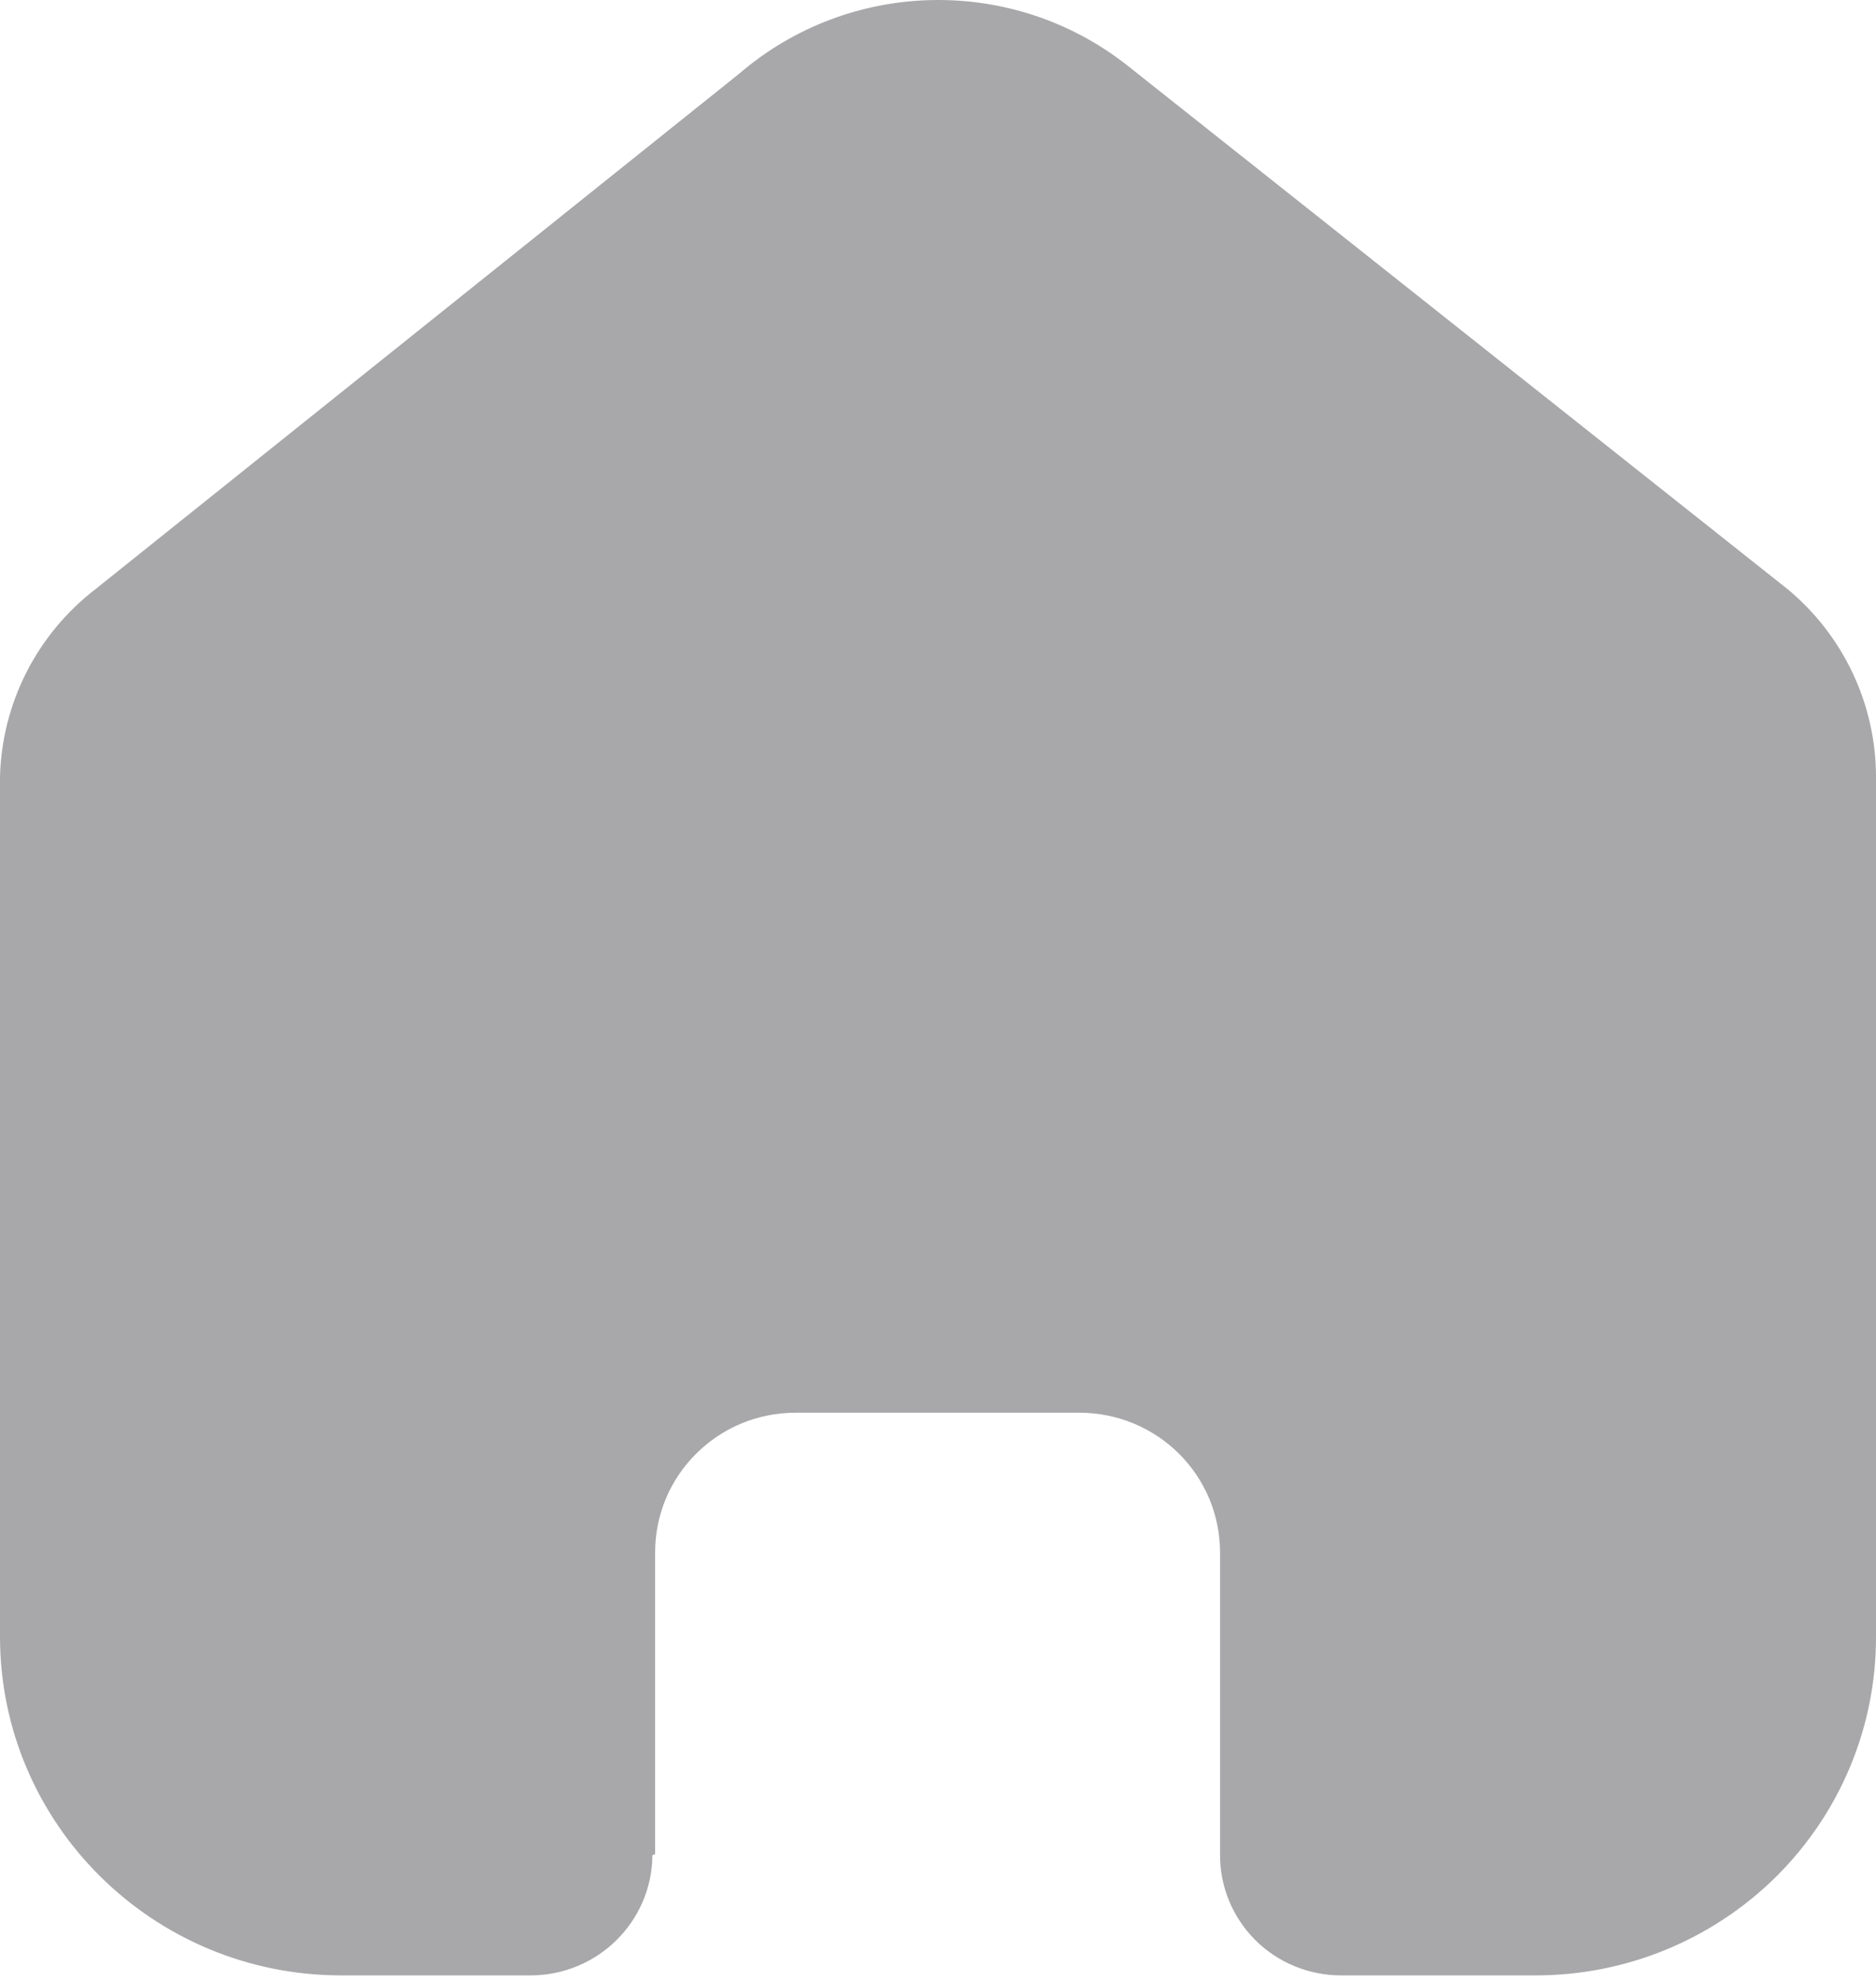 <svg width="18" height="19" viewBox="0 0 18 19" fill="none" xmlns="http://www.w3.org/2000/svg">
<path d="M6.286 17.785V14.889C6.286 14.149 6.889 13.55 7.634 13.55H10.357C10.715 13.55 11.058 13.691 11.311 13.942C11.564 14.193 11.706 14.533 11.706 14.889V17.785C11.704 18.093 11.825 18.388 12.043 18.607C12.261 18.825 12.558 18.947 12.868 18.947H14.726C15.593 18.95 16.426 18.609 17.041 18.001C17.655 17.392 18 16.567 18 15.705V7.453C18 6.757 17.689 6.097 17.152 5.651L10.832 0.64C9.733 -0.238 8.158 -0.21 7.091 0.708L0.916 5.651C0.353 6.084 0.017 6.746 0 7.453V15.697C0 17.492 1.466 18.947 3.274 18.947H5.09C5.733 18.947 6.255 18.432 6.26 17.794L6.286 17.785Z" fill="#A8A8AA"/>
</svg>
